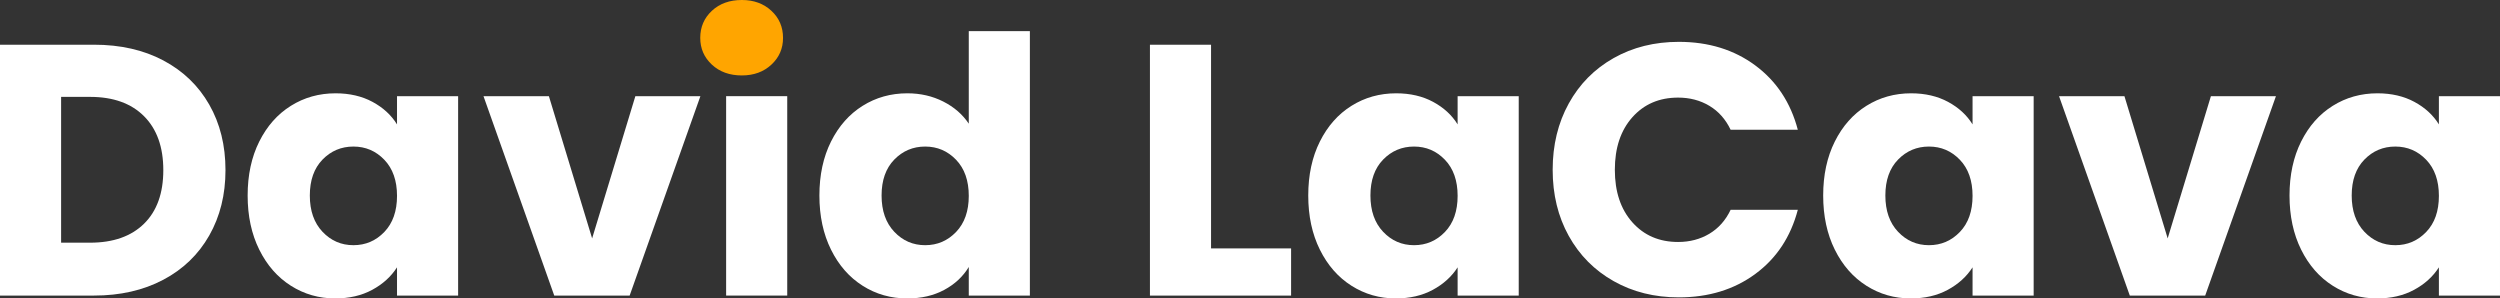 <?xml version="1.0" encoding="UTF-8"?>
<svg id="Layer_1" data-name="Layer 1" xmlns="http://www.w3.org/2000/svg" viewBox="0 0 251.852 30.064">
  <rect x="0" y="0" width="251.852" height="30.064" fill="#333333" stroke="none"/>
  <defs>
    <style>
      .cls-1 {
        fill: #fff;
      }

      .cls-2 {
        fill: orange;
      }
    </style>
  </defs>
  <path class="cls-1" d="m16.452,6.088c1.992,1.056,3.534,2.538,4.626,4.446,1.092,1.908,1.638,4.11,1.638,6.606,0,2.473-.546,4.668-1.638,6.588-1.092,1.92-2.641,3.408-4.644,4.464-2.004,1.056-4.326,1.584-6.966,1.584H0V4.504h9.468c2.664,0,4.991.528,6.984,1.584Zm-1.944,16.452c1.296-1.272,1.944-3.072,1.944-5.4,0-2.328-.648-4.14-1.944-5.436-1.296-1.296-3.108-1.944-5.436-1.944h-2.916v14.688h2.916c2.328,0,4.14-.636,5.436-1.908Z"/>
  <path class="cls-1" d="m26.118,14.26c.779-1.56,1.841-2.759,3.186-3.6,1.344-.84,2.844-1.26,4.5-1.26,1.416,0,2.658.288,3.726.864,1.068.576,1.89,1.332,2.466,2.268v-2.844h6.156v20.088h-6.156v-2.844c-.6.936-1.435,1.692-2.502,2.268-1.068.576-2.311.864-3.726.864-1.632,0-3.12-.426-4.464-1.278-1.344-.852-2.406-2.063-3.186-3.636-.78-1.572-1.17-3.39-1.17-5.454,0-2.064.39-3.875,1.17-5.436Zm12.6,1.836c-.852-.887-1.89-1.332-3.114-1.332s-2.262.438-3.114,1.314c-.852.876-1.278,2.083-1.278,3.618,0,1.536.426,2.754,1.278,3.654.852.9,1.89,1.35,3.114,1.35s2.262-.444,3.114-1.332c.852-.887,1.278-2.1,1.278-3.636,0-1.536-.427-2.748-1.278-3.636Z"/>
  <path class="cls-1" d="m59.651,24.016l4.356-14.328h6.552l-7.128,20.088h-7.596l-7.128-20.088h6.588l4.356,14.328Z"/>
  <path class="cls-2" d="m74.734,7.6c1.205,0,2.198-.363,2.978-1.089.781-.725,1.171-1.623,1.171-2.691,0-1.095-.39-2.006-1.171-2.732-.781-.725-1.774-1.089-2.978-1.089-1.232,0-2.239.363-3.019,1.089-.781.726-1.171,1.636-1.171,2.732,0,1.068.391,1.965,1.171,2.691.781.726,1.787,1.089,3.019,1.089Z"/>
  <rect class="cls-1" x="73.151" y="9.688" width="6.156" height="20.088"/>
  <path class="cls-1" d="m97.595,3.136v9.324c-.625-.936-1.482-1.68-2.574-2.232-1.092-.552-2.298-.828-3.618-.828-1.656,0-3.156.42-4.5,1.26-1.344.841-2.406,2.041-3.186,3.6-.78,1.561-1.17,3.372-1.17,5.436,0,2.064.39,3.882,1.17,5.454.779,1.572,1.841,2.784,3.186,3.636,1.344.853,2.844,1.278,4.5,1.278,1.416,0,2.658-.288,3.726-.864,1.068-.576,1.89-1.344,2.466-2.304v2.88h6.156V3.136h-6.156Zm-1.278,20.232c-.852.888-1.89,1.332-3.114,1.332s-2.262-.45-3.114-1.35c-.852-.9-1.278-2.118-1.278-3.654,0-1.536.426-2.742,1.278-3.618.852-.875,1.89-1.314,3.114-1.314s2.262.445,3.114,1.332c.852.888,1.278,2.101,1.278,3.636,0,1.536-.427,2.749-1.278,3.636Z"/>
  <path class="cls-1" d="m122.002,25.024h8.064v4.752h-14.22V4.504h6.156v20.52Z"/>
  <path class="cls-1" d="m132.964,14.26c.779-1.56,1.841-2.759,3.186-3.6,1.344-.84,2.844-1.26,4.5-1.26,1.416,0,2.658.288,3.726.864,1.068.576,1.89,1.332,2.466,2.268v-2.844h6.156v20.088h-6.156v-2.844c-.6.936-1.435,1.692-2.502,2.268-1.068.576-2.311.864-3.726.864-1.632,0-3.12-.426-4.464-1.278-1.344-.852-2.406-2.063-3.186-3.636-.78-1.572-1.17-3.39-1.17-5.454,0-2.064.39-3.875,1.17-5.436Zm12.6,1.836c-.852-.887-1.89-1.332-3.114-1.332s-2.262.438-3.114,1.314c-.852.876-1.278,2.083-1.278,3.618,0,1.536.426,2.754,1.278,3.654.852.9,1.89,1.35,3.114,1.35s2.262-.444,3.114-1.332c.852-.887,1.278-2.1,1.278-3.636,0-1.536-.427-2.748-1.278-3.636Z"/>
  <path class="cls-1" d="m158.037,10.426c1.08-1.956,2.586-3.479,4.518-4.572,1.932-1.092,4.122-1.638,6.57-1.638,3,0,5.568.792,7.704,2.376,2.136,1.584,3.564,3.744,4.284,6.48h-6.768c-.504-1.056-1.219-1.859-2.142-2.412-.924-.552-1.975-.828-3.15-.828-1.896,0-3.433.66-4.608,1.98s-1.764,3.084-1.764,5.292.588,3.972,1.764,5.292c1.176,1.32,2.712,1.98,4.608,1.98,1.175,0,2.226-.276,3.15-.828.923-.552,1.638-1.355,2.142-2.412h6.768c-.72,2.736-2.148,4.891-4.284,6.462-2.136,1.572-4.704,2.358-7.704,2.358-2.448,0-4.638-.546-6.57-1.638-1.932-1.092-3.438-2.61-4.518-4.554-1.08-1.944-1.62-4.164-1.62-6.66s.54-4.722,1.62-6.678Z"/>
  <path class="cls-1" d="m184.839,14.26c.779-1.56,1.841-2.759,3.186-3.6,1.344-.84,2.844-1.26,4.5-1.26,1.416,0,2.658.288,3.726.864,1.068.576,1.89,1.332,2.466,2.268v-2.844h6.156v20.088h-6.156v-2.844c-.6.936-1.435,1.692-2.502,2.268-1.068.576-2.311.864-3.726.864-1.632,0-3.12-.426-4.464-1.278-1.344-.852-2.406-2.063-3.186-3.636-.78-1.572-1.17-3.39-1.17-5.454,0-2.064.39-3.875,1.17-5.436Zm12.6,1.836c-.852-.887-1.89-1.332-3.114-1.332s-2.262.438-3.114,1.314c-.852.876-1.278,2.083-1.278,3.618,0,1.536.426,2.754,1.278,3.654.852.9,1.89,1.35,3.114,1.35s2.262-.444,3.114-1.332c.852-.887,1.278-2.1,1.278-3.636,0-1.536-.427-2.748-1.278-3.636Z"/>
  <path class="cls-1" d="m218.373,24.016l4.356-14.328h6.552l-7.128,20.088h-7.596l-7.128-20.088h6.588l4.356,14.328Z"/>
  <path class="cls-1" d="m231.818,14.26c.779-1.56,1.841-2.759,3.186-3.6,1.344-.84,2.844-1.26,4.5-1.26,1.416,0,2.658.288,3.726.864,1.068.576,1.89,1.332,2.466,2.268v-2.844h6.156v20.088h-6.156v-2.844c-.6.936-1.435,1.692-2.502,2.268-1.068.576-2.311.864-3.726.864-1.632,0-3.12-.426-4.464-1.278-1.344-.852-2.406-2.063-3.186-3.636-.78-1.572-1.17-3.39-1.17-5.454,0-2.064.39-3.875,1.17-5.436Zm12.6,1.836c-.852-.887-1.89-1.332-3.114-1.332s-2.262.438-3.114,1.314c-.852.876-1.278,2.083-1.278,3.618,0,1.536.426,2.754,1.278,3.654.852.9,1.89,1.35,3.114,1.35s2.262-.444,3.114-1.332c.852-.887,1.278-2.1,1.278-3.636,0-1.536-.427-2.748-1.278-3.636Z"/>
</svg>